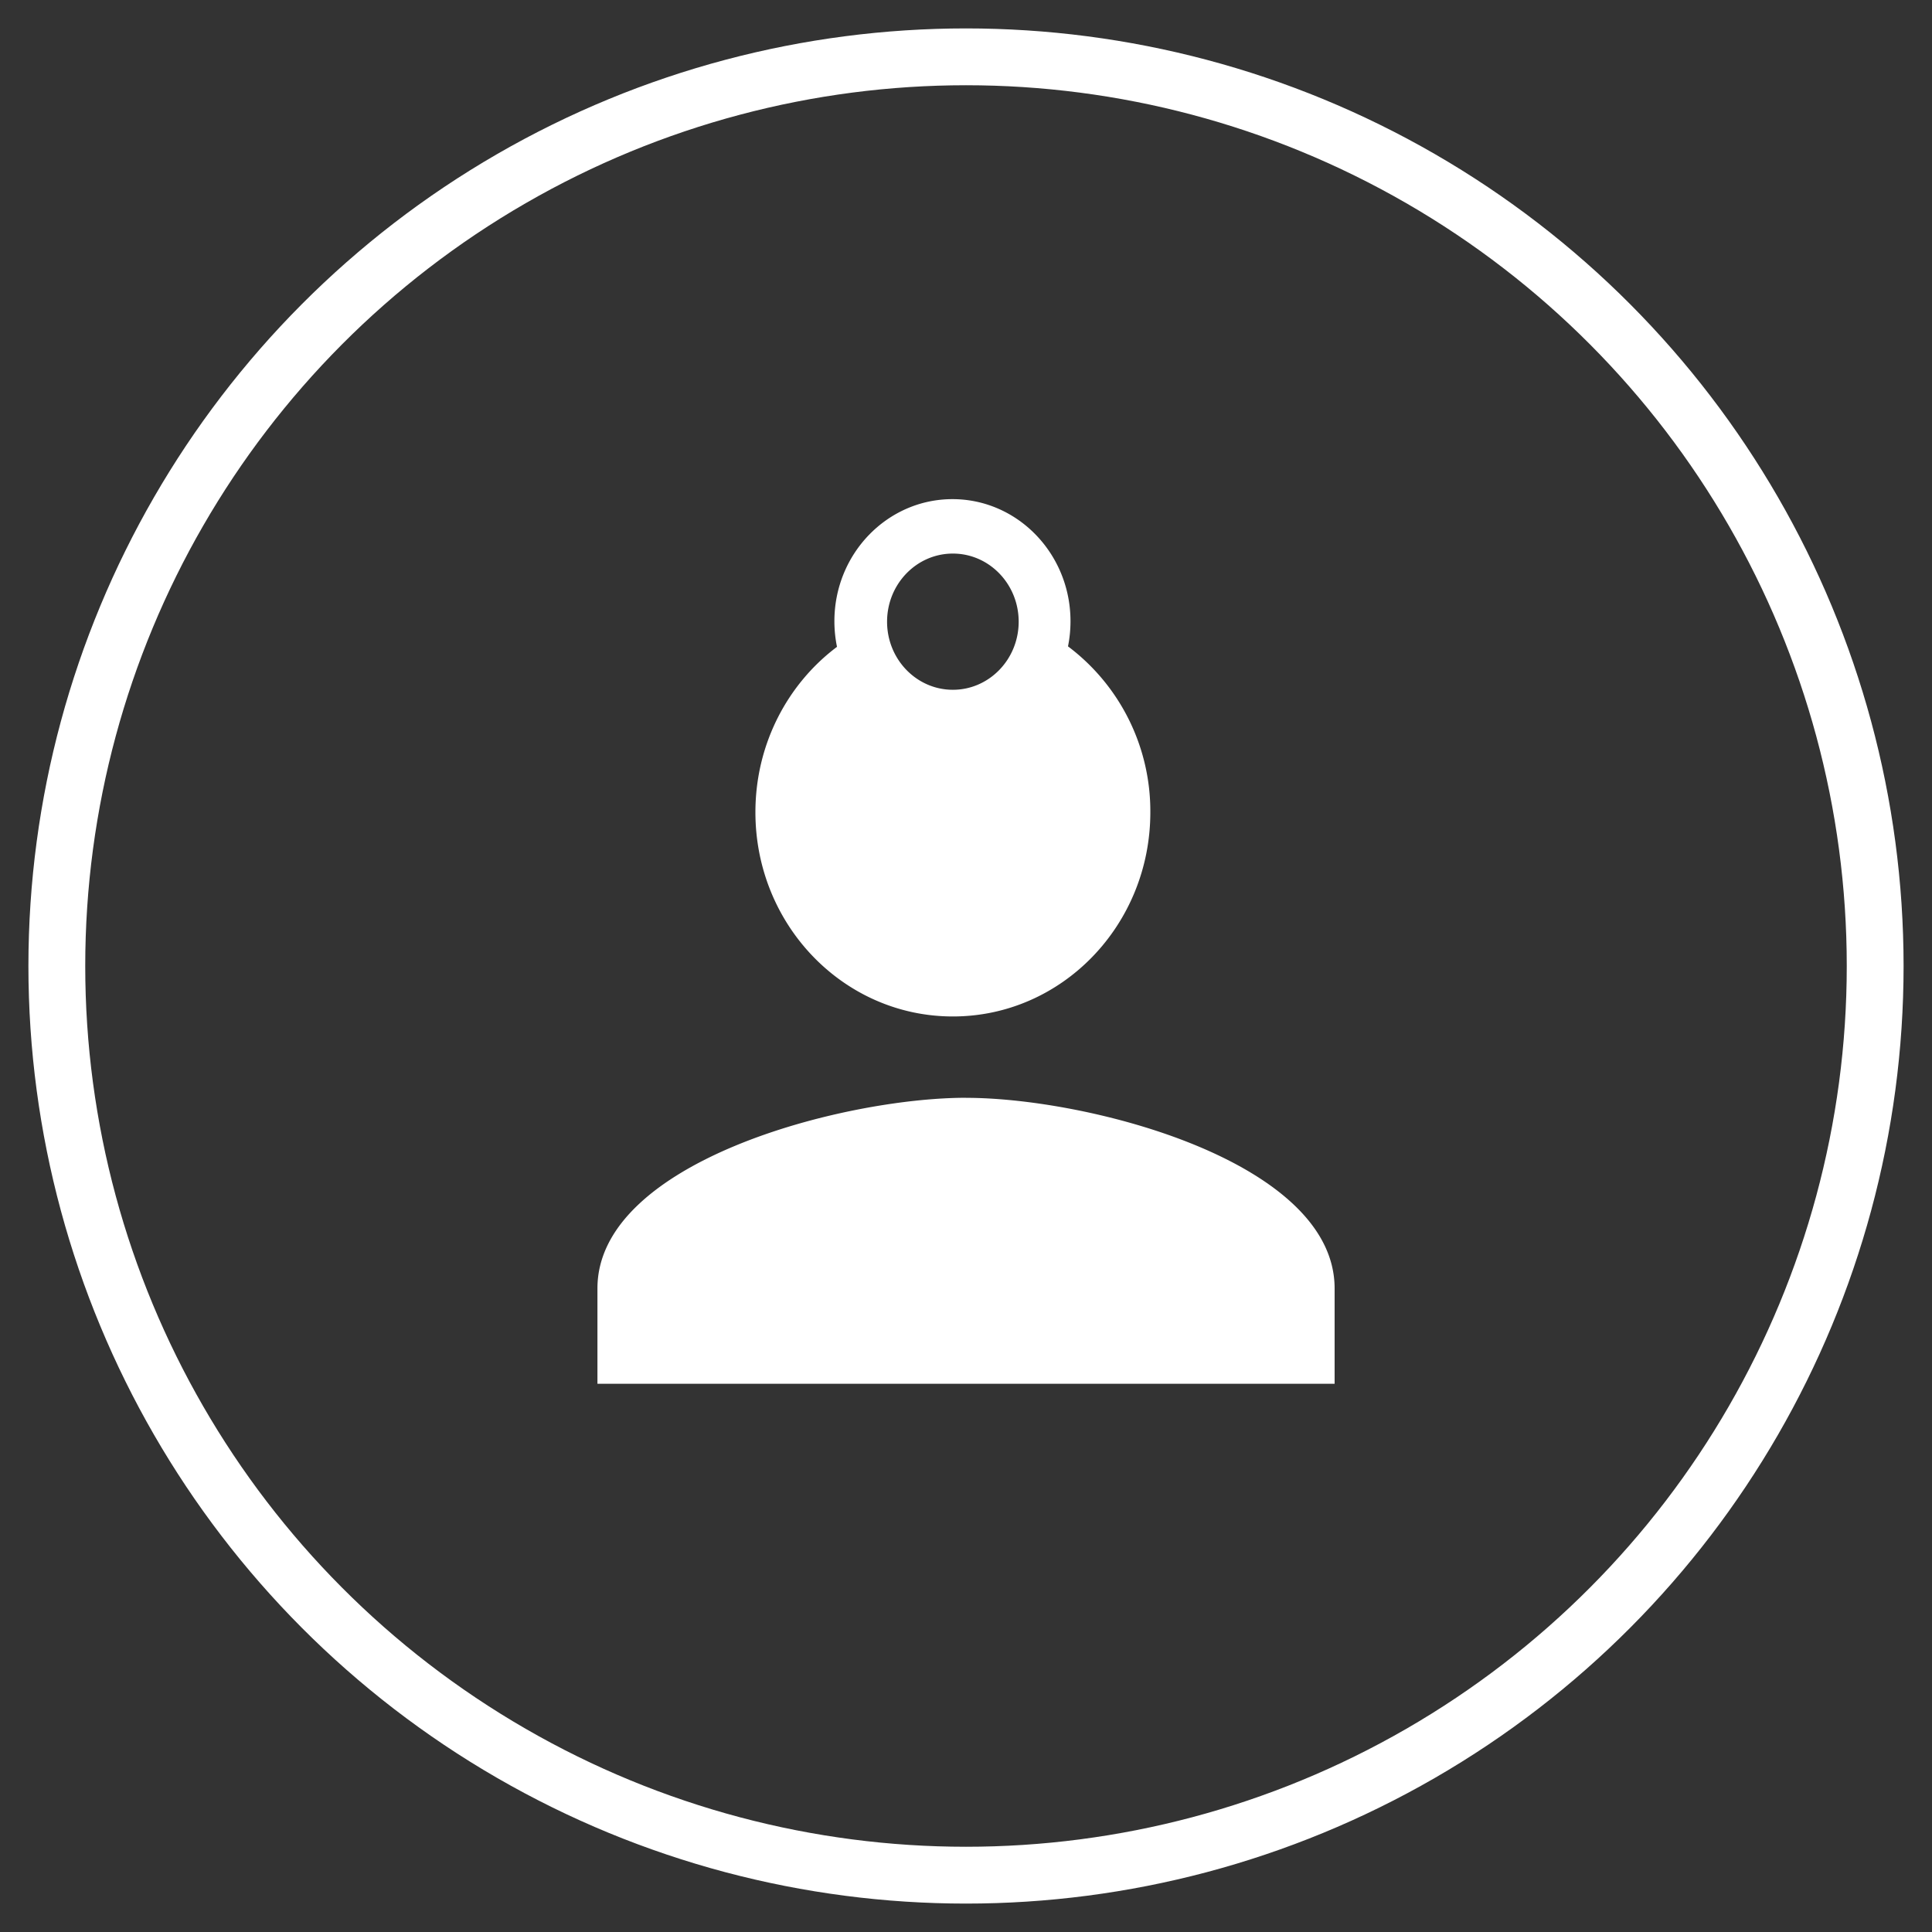 <svg width="34" height="34" xmlns="http://www.w3.org/2000/svg"><rect width="100%" height="100%" fill="#333333" stroke="none"/><g id="10-Landing-formulario-leads" stroke="none" stroke-width="1" fill="none" fill-rule="evenodd" transform="translate(-319 -420)"><g id="Group-6-Copy-2" transform="translate(320 421)"><circle id="Oval-2" stroke="#FFF" cx="16" cy="16" r="16"/><g id="ic_person-copy" transform="translate(9.514 7.784)" fill="#FFF"><path d="M4.216 2.6a2.233 2.233 0 01-.046-.452C4.17.963 5.1 0 6.248 0c1.147 0 2.077.963 2.077 2.148 0 .152-.015.3-.044.443A3.628 3.628 0 019.73 5.51c0 1.986-1.555 3.594-3.475 3.594-1.92 0-3.475-1.608-3.475-3.594 0-1.198.566-2.258 1.436-2.911zm2.039.755c.64 0 1.158-.537 1.158-1.198 0-.662-.518-1.199-1.158-1.199-.64 0-1.158.537-1.158 1.199 0 .661.518 1.198 1.158 1.198zm.231 7.18C4.322 10.536 0 11.66 0 13.89v1.678h12.973V13.89c0-2.23-4.322-3.354-6.487-3.354z" id="Icon"/></g></g></g></svg>